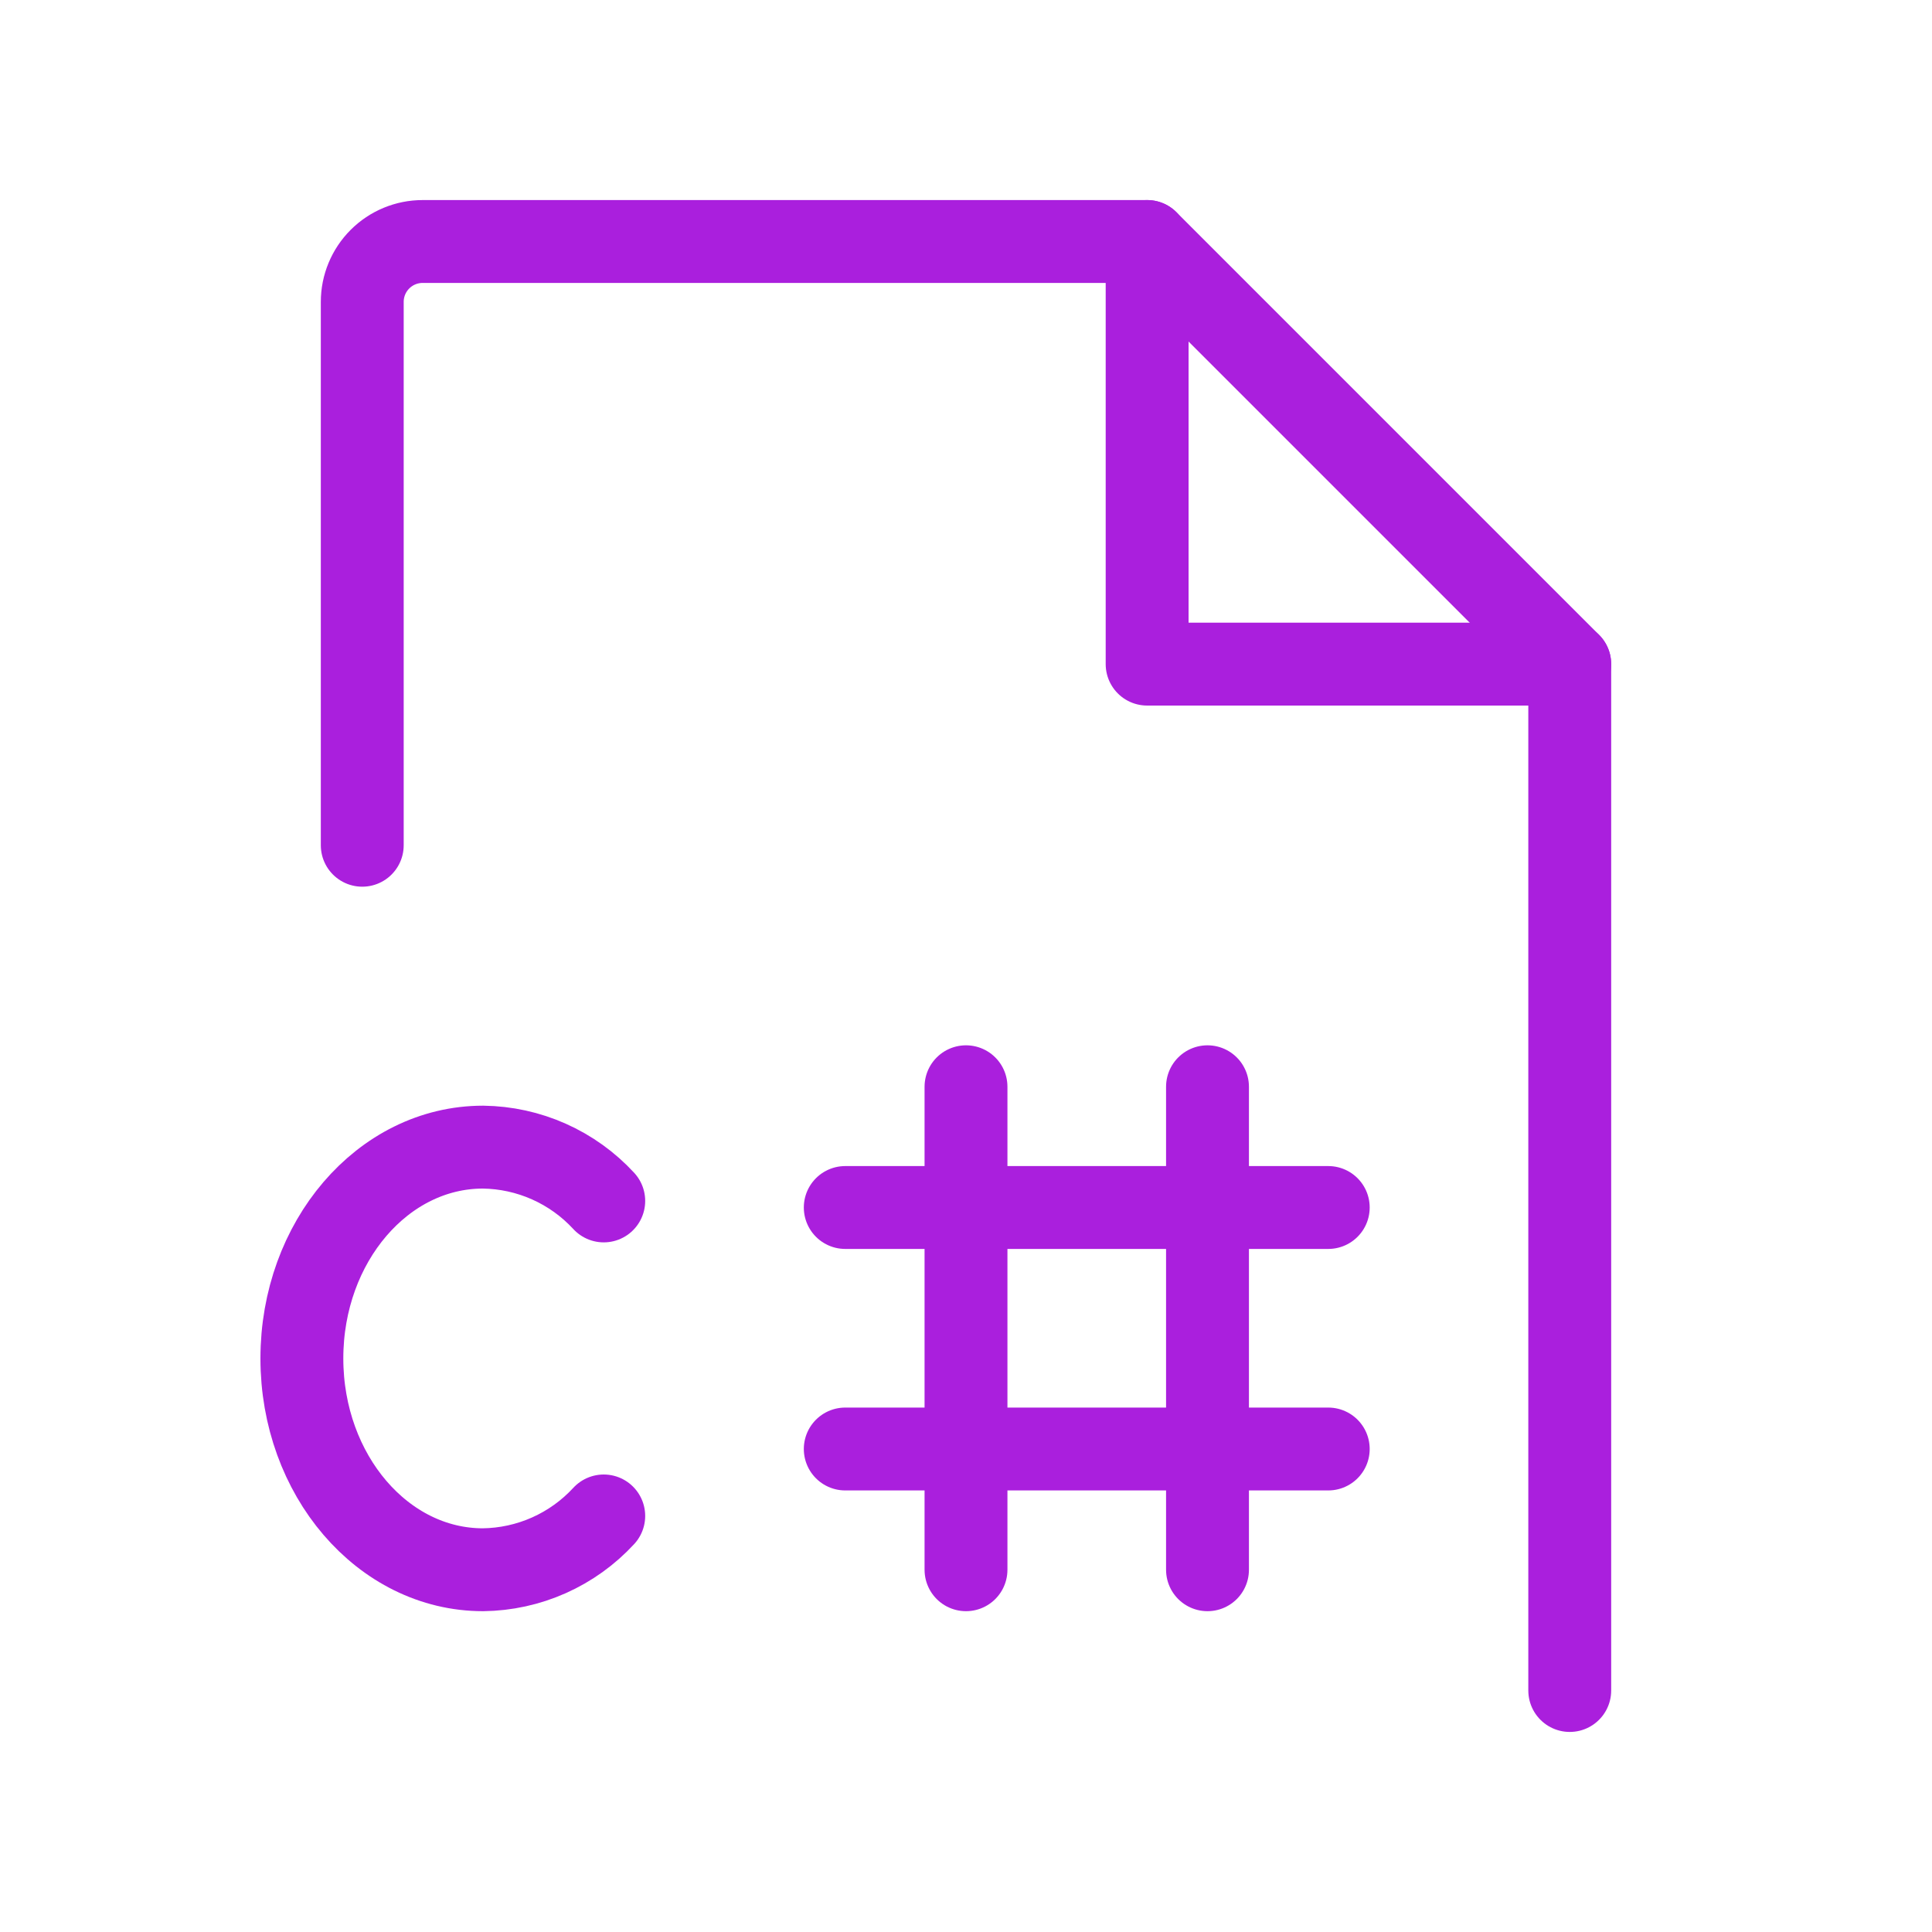 <svg width="373" height="373" viewBox="0 0 373 373" fill="none" xmlns="http://www.w3.org/2000/svg">
<path d="M116.562 292.674C113.589 295.901 109.987 298.488 105.978 300.274C101.97 302.061 97.638 303.009 93.25 303.062C73.93 303.062 58.281 284.791 58.281 262.266C58.281 239.74 73.93 221.469 93.25 221.469C97.638 221.522 101.97 222.471 105.978 224.257C109.987 226.043 113.589 228.63 116.562 231.857" stroke="#AA1FDD" stroke-width="16" stroke-linecap="round" stroke-linejoin="round"/>
<path d="M303.062 326.375V128.219L221.469 46.625H81.594C78.502 46.625 75.537 47.853 73.352 50.039C71.166 52.225 69.938 55.19 69.938 58.281V163.188" stroke="#AA1FDD" stroke-width="16" stroke-linecap="round" stroke-linejoin="round"/>
<path d="M221.469 46.625V128.219H303.062" stroke="#AA1FDD" stroke-width="16" stroke-linecap="round" stroke-linejoin="round"/>
<path d="M163.188 233.125H256.438" stroke="#AA1FDD" stroke-width="16" stroke-linecap="round" stroke-linejoin="round"/>
<path d="M163.188 279.75H256.438" stroke="#AA1FDD" stroke-width="16" stroke-linecap="round" stroke-linejoin="round"/>
<path d="M186.5 209.812V303.062" stroke="#AA1FDD" stroke-width="16" stroke-linecap="round" stroke-linejoin="round"/>
<path d="M233.125 209.812V303.062" stroke="#AA1FDD" stroke-width="16" stroke-linecap="round" stroke-linejoin="round"/>
</svg>
